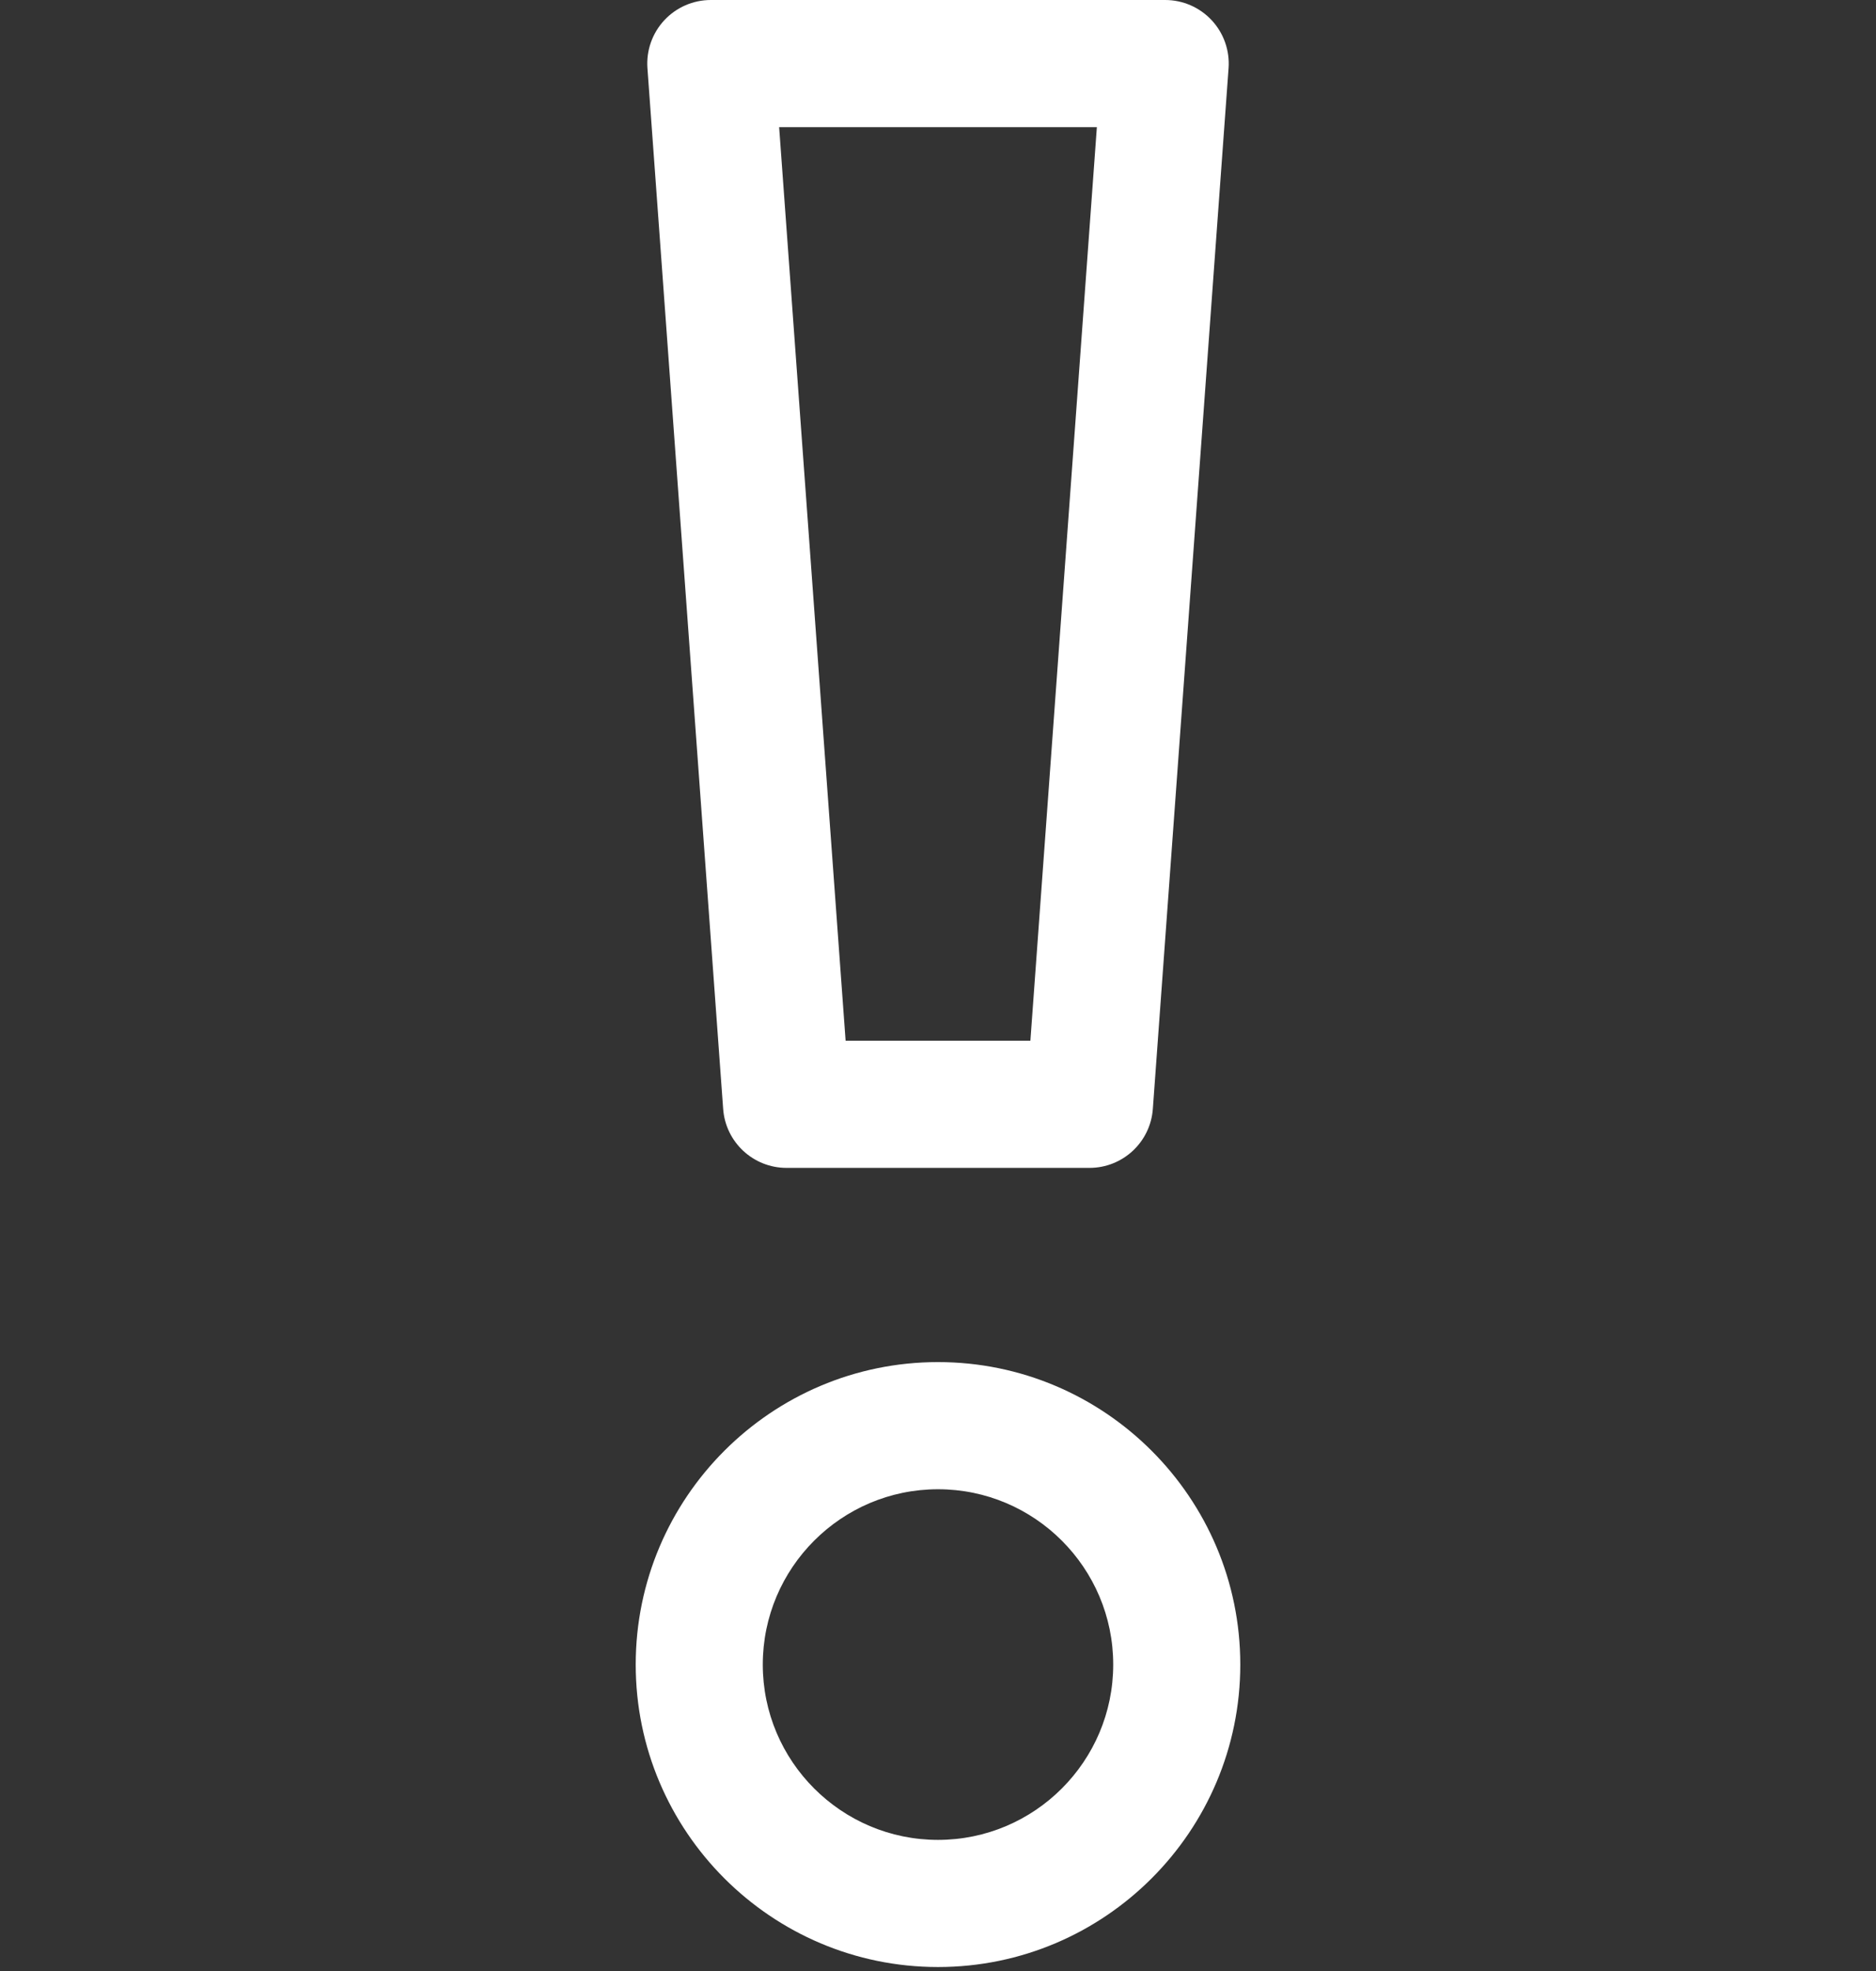 <?xml version="1.0" encoding="utf-8"?>
<!-- Generator: Adobe Illustrator 16.0.4, SVG Export Plug-In . SVG Version: 6.00 Build 0)  -->
<!DOCTYPE svg PUBLIC "-//W3C//DTD SVG 1.1//EN" "http://www.w3.org/Graphics/SVG/1.1/DTD/svg11.dtd">
<svg version="1.1" id="Layer_1" xmlns="http://www.w3.org/2000/svg" xmlns:xlink="http://www.w3.org/1999/xlink" x="0px" y="0px"
	 width="487.17px" height="511.585px" viewBox="0 -23.415 487.17 511.585" enable-background="new 0 -23.415 487.17 511.585"
	 xml:space="preserve">
<rect x="0" y="-23.415" width="487.17" height="511.585" fill="#333333" stroke="none"/>
<g id="Layer_1_1_">
</g>
<g>
	<path fill="#FFFFFF" d="M282.919,279.685h-78.667c-8.648,0-15.829-6.676-16.457-15.301L168.129-5.717
		c-0.333-4.572,1.251-9.077,4.373-12.434c3.122-3.357,7.499-5.264,12.083-5.264h118c4.584,0,8.962,1.907,12.083,5.264
		c3.122,3.357,4.706,7.862,4.373,12.434l-19.666,270.101C298.747,273.009,291.567,279.685,282.919,279.685z M219.594,246.685h47.982
		l17.264-237.1h-82.51L219.594,246.685z"/>
</g>
<g>
	<path fill="#FFFFFF" d="M243.585,487.085c-43.285,0-78.5-35.215-78.5-78.5s35.215-78.5,78.5-78.5s78.5,35.215,78.5,78.5
		S286.87,487.085,243.585,487.085z M243.585,363.085c-25.089,0-45.5,20.411-45.5,45.5s20.411,45.5,45.5,45.5s45.5-20.411,45.5-45.5
		S268.674,363.085,243.585,363.085z"/>
</g>
</svg>
